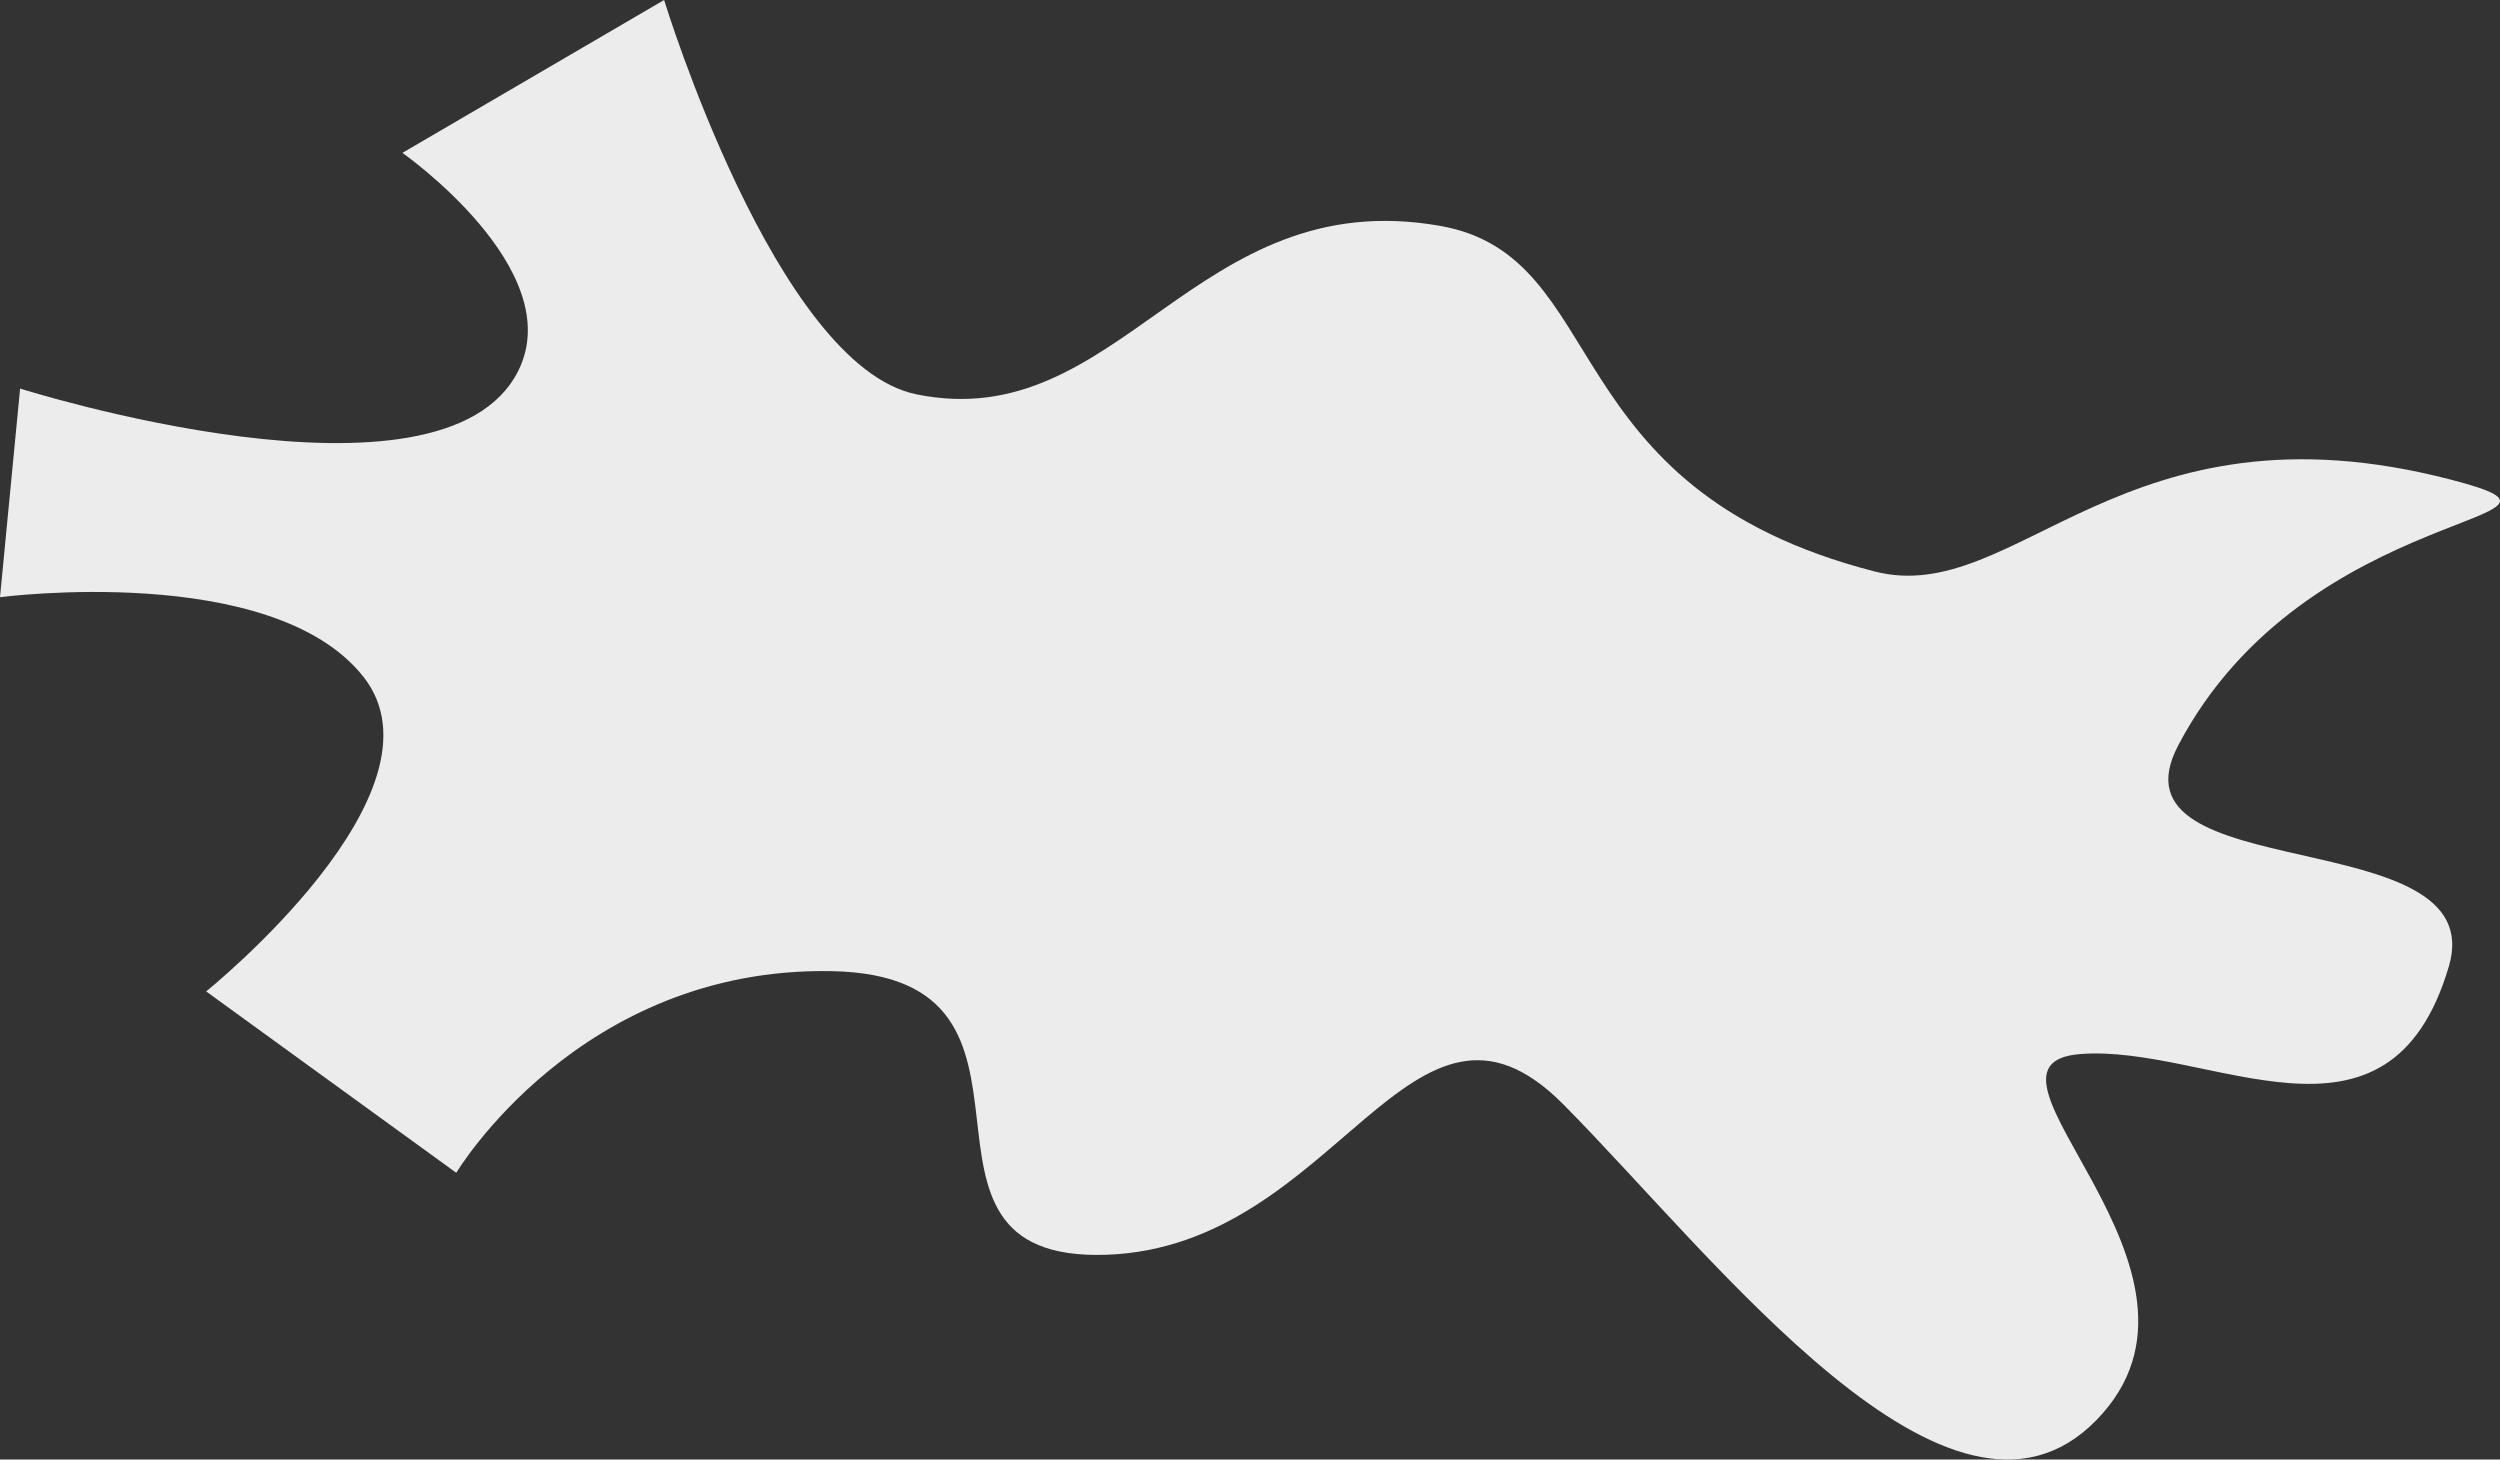 <?xml version="1.0" encoding="UTF-8" standalone="no"?>
<!-- Created with Inkscape (http://www.inkscape.org/) -->

<svg
   width="63.291mm"
   height="36.95mm"
   viewBox="0 0 63.291 36.95"
   version="1.1"
   id="svg17430"
   inkscape:version="1.1.1 (3bf5ae0d25, 2021-09-20)"
   sodipodi:docname="sheep_pelt.svg"
   inkscape:export-filename="E:\V-rok\magisterka\implementation\Animation\graphics\objects\sheep_pelt.png"
   inkscape:export-xdpi="80"
   inkscape:export-ydpi="80"
   xmlns:inkscape="http://www.inkscape.org/namespaces/inkscape"
   xmlns:sodipodi="http://sodipodi.sourceforge.net/DTD/sodipodi-0.dtd"
   xmlns="http://www.w3.org/2000/svg"
   xmlns:svg="http://www.w3.org/2000/svg">
  <rect x="0" y="0" width="63.291" height="36.95" fill="#333333" stroke="none"/>
  <sodipodi:namedview
     id="namedview17432"
     pagecolor="#505050"
     bordercolor="#eeeeee"
     borderopacity="1"
     inkscape:pageshadow="0"
     inkscape:pageopacity="0"
     inkscape:pagecheckerboard="0"
     inkscape:document-units="mm"
     showgrid="false"
     inkscape:zoom="1.8529742"
     inkscape:cx="112.79164"
     inkscape:cy="102.80769"
     inkscape:window-width="1366"
     inkscape:window-height="705"
     inkscape:window-x="-8"
     inkscape:window-y="-8"
     inkscape:window-maximized="1"
     inkscape:current-layer="layer1" />
  <defs
     id="defs17427" />
  <g
     inkscape:label="Warstwa 1"
     inkscape:groupmode="layer"
     id="layer1">
    <path
       style="fill:#ececec;stroke:none;stroke-width:0.232px;stroke-linecap:butt;stroke-linejoin:miter;stroke-opacity:1"
       d="M 0.509,9.837 0,15.119 c 0,0 6.886,-0.905 9.196,2.009 2.31,2.914 -3.977,7.971 -3.977,7.971 l 6.332,4.592 c 0,0 3.118,-5.223 9.501,-5.105 6.383,0.118 1.095,7.386 6.962,7.18 5.868,-0.206 7.706,-7.695 11.563,-3.808 3.857,3.887 9.801,11.766 13.492,7.999 3.691,-3.767 -3.672,-9.007 -0.414,-9.271 3.258,-0.264 7.813,2.967 9.342,-2.222 1.097,-3.724 -8.776,-1.928 -6.854,-5.59 3.271,-6.233 11.167,-5.618 6.924,-6.726 C 53.732,9.969 51.058,15.39 47.462,14.468 39.263,12.365 40.836,6.489 36.456,5.718 30.249,4.626 28.358,11.041 23.196,9.982 19.637,9.251 16.813,0 16.813,0 l -6.625,3.87 c 0,0 4.197,2.944 2.94,5.503 C 11.232,13.233 0.509,9.837 0.509,9.837 Z"
       id="path19104"
       sodipodi:nodetypes="ccsccsssssssssssccsc"
       inkscape:export-filename="E:\V-rok\magisterka\implementation\Animation\graphics\objects\sheep_pelt.png"
       inkscape:export-xdpi="50"
       inkscape:export-ydpi="50" />
  </g>
</svg>
